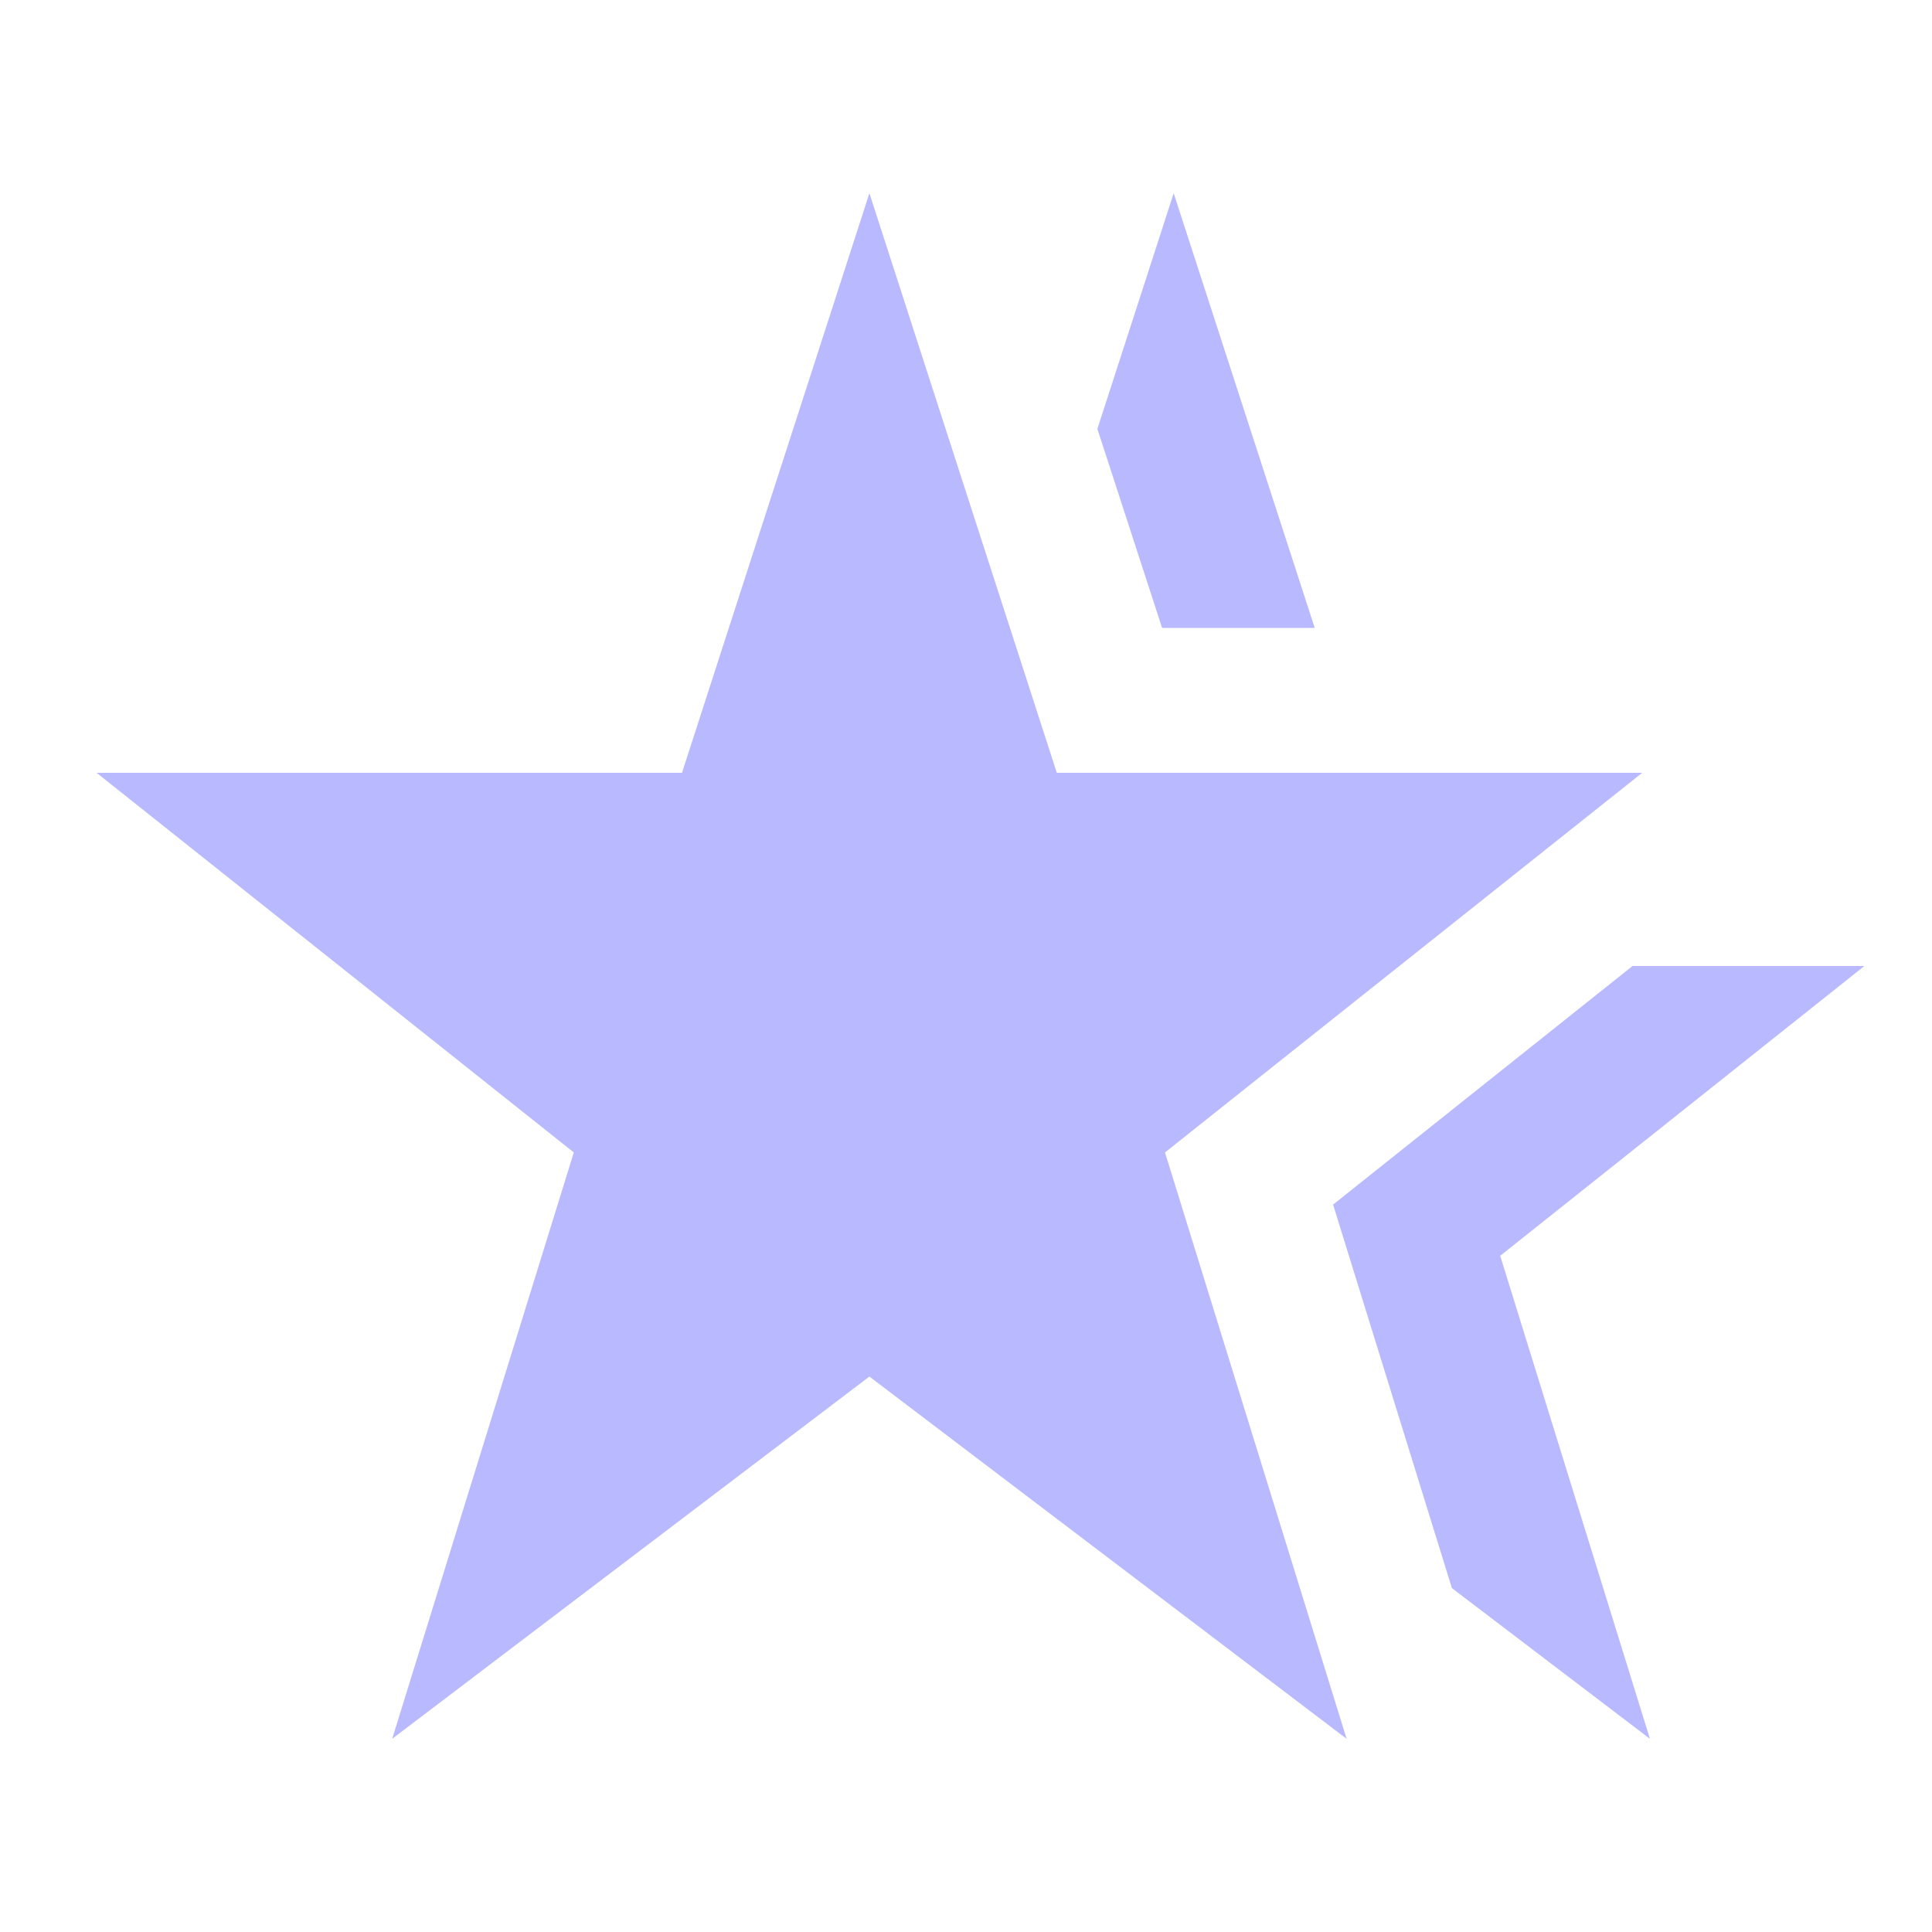 <svg width="36" height="36" viewBox="0 0 36 36" fill="none" xmlns="http://www.w3.org/2000/svg">
<g clip-path="url(#clip0_499_302)">
<path d="M12.708 14.4H1.8L10.692 21.474L7.308 32.4L16.2 25.65L25.092 32.4L21.708 21.474L30.6 14.4H19.692L16.2 3.6L12.708 14.4ZM20.448 7.992L21.654 11.7H24.498L21.87 3.6L20.448 7.992ZM30.42 18L24.84 22.446L27.054 29.592L30.744 32.4L27.954 23.4L34.74 18H30.42Z" fill="#B9B9FF"/>
</g>
<defs>
<clipPath id="clip0_499_302">
<rect width="36" height="36" fill="white"/>
</clipPath>
</defs>
</svg>
